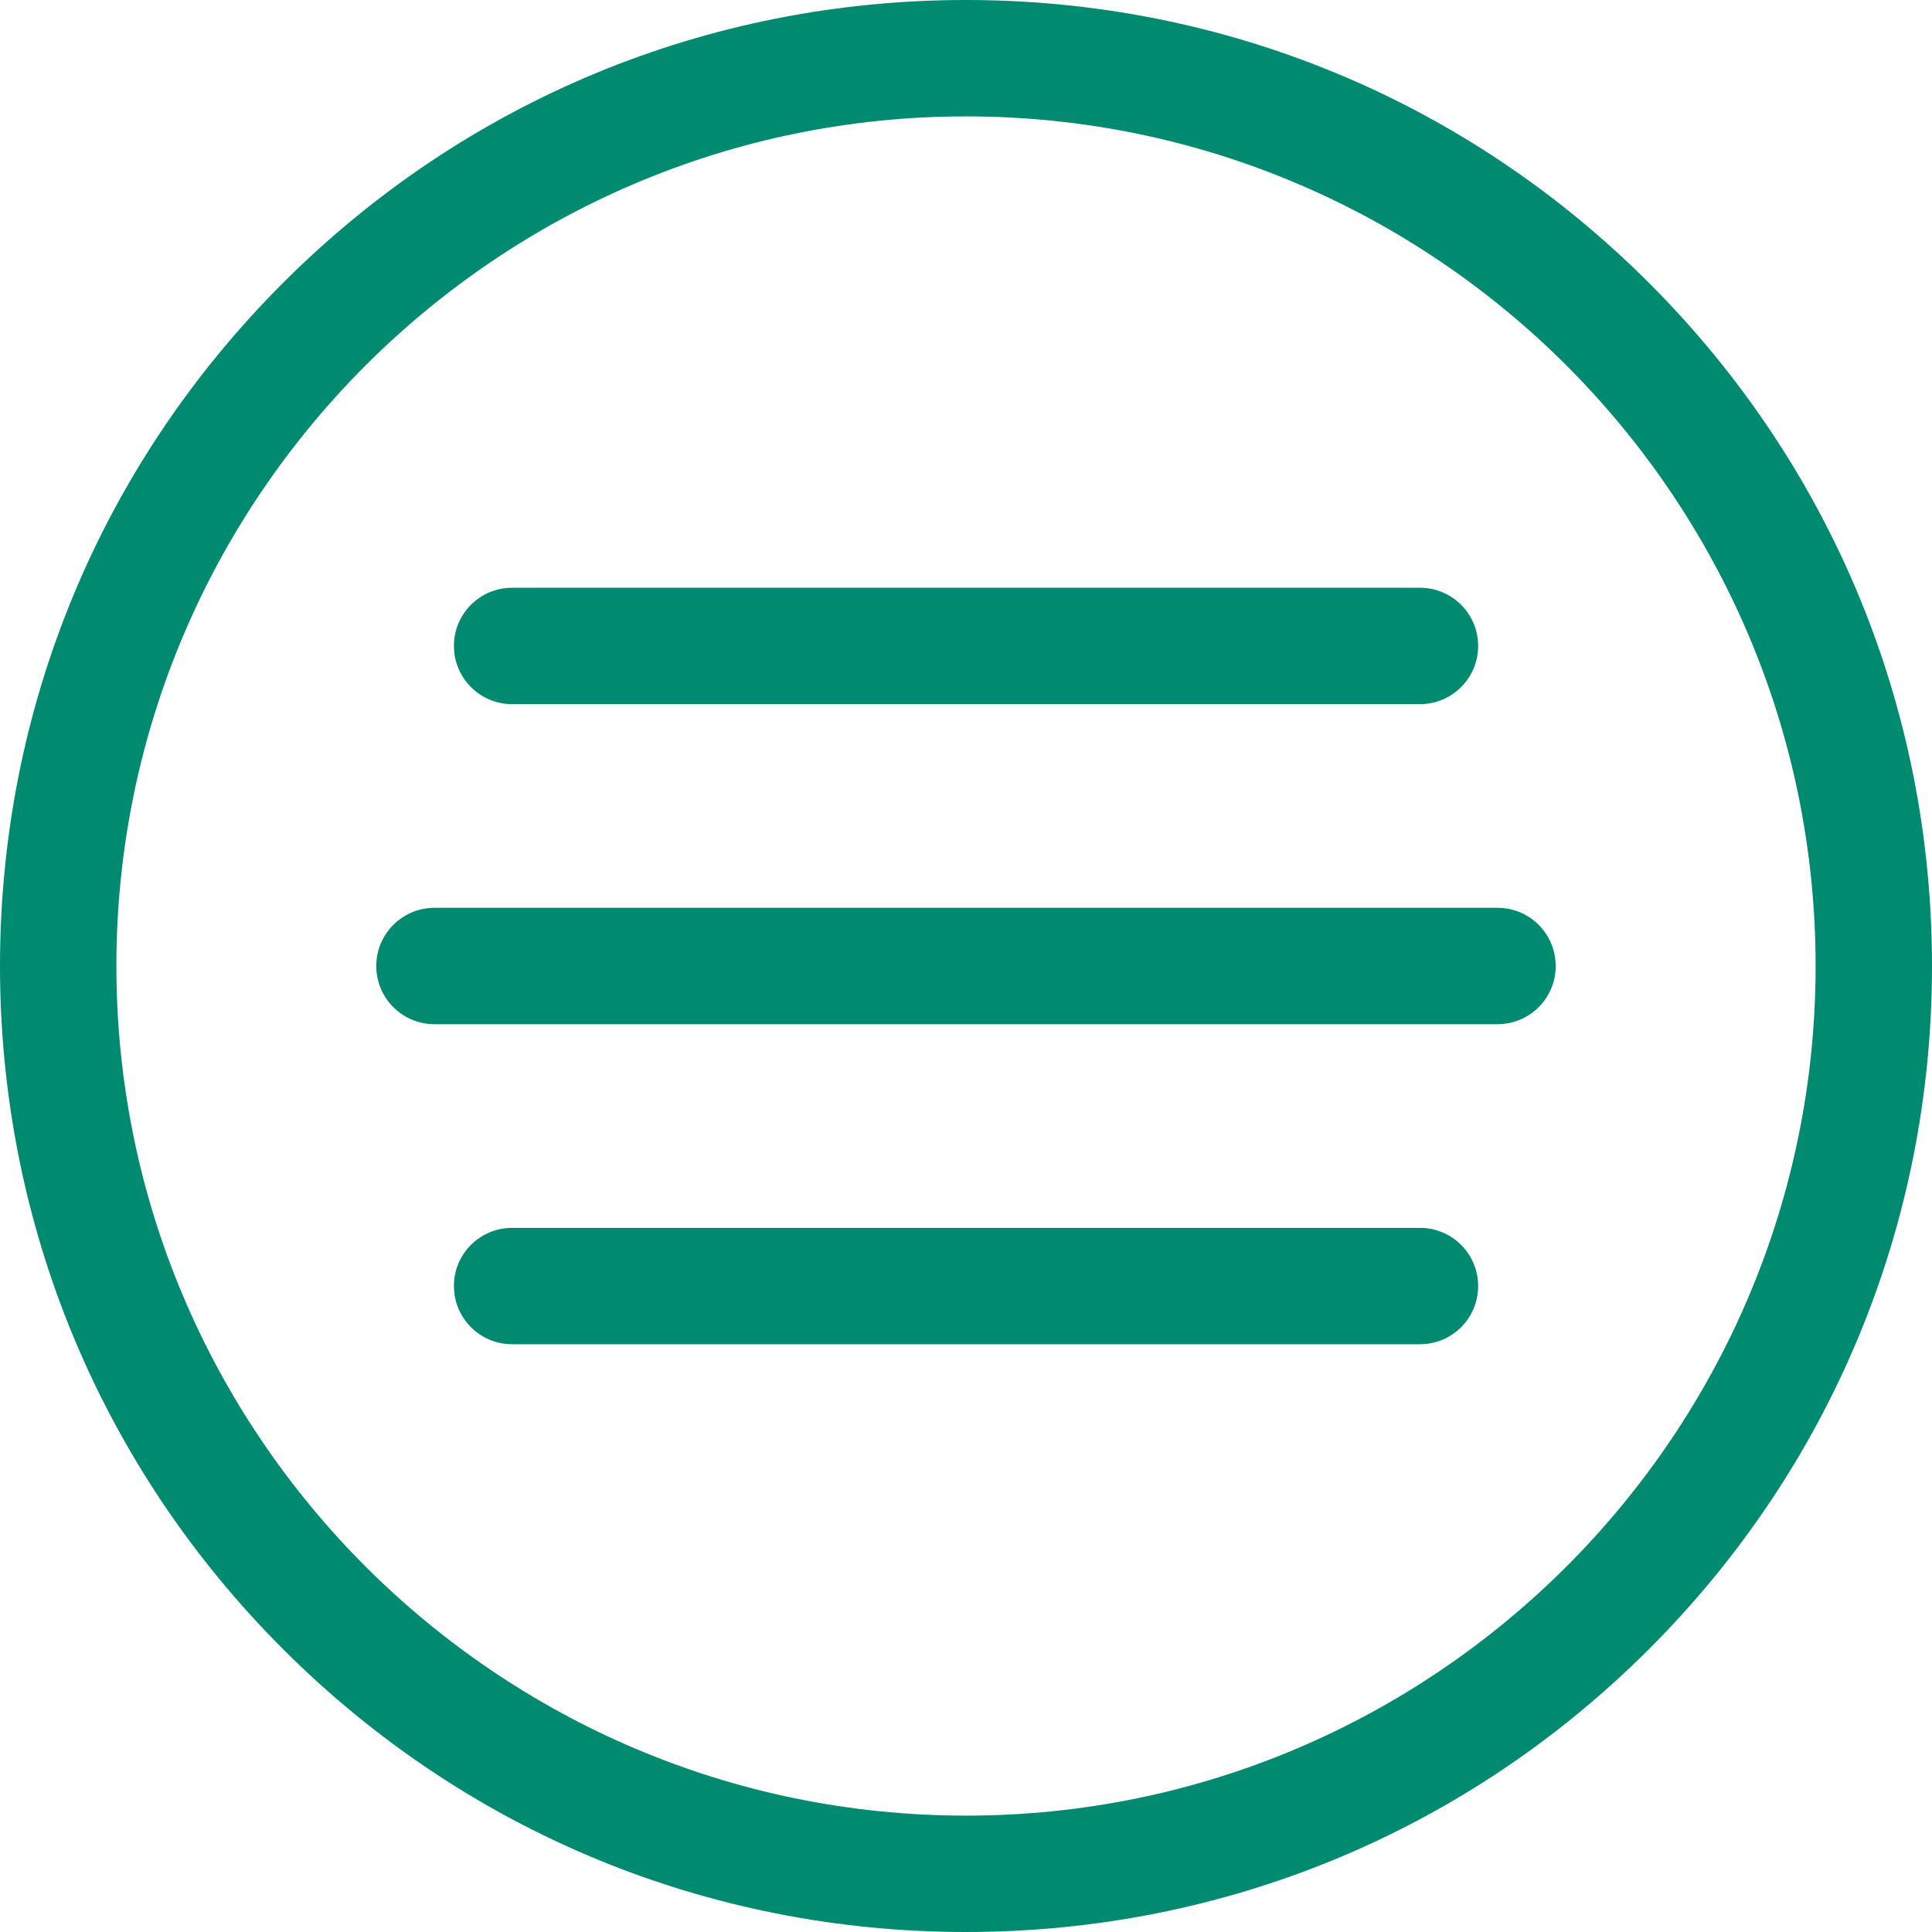 <svg width="50" height="50" viewBox="0 0 50 50" fill="none" xmlns="http://www.w3.org/2000/svg">
<path d="M7.323 7.323C12.045 2.6 18.323 0 25 0C31.677 0 37.955 2.6 42.677 7.323C47.4 12.045 50 18.322 50 25C50 31.678 47.4 37.955 42.677 42.677C37.955 47.4 31.677 50 25 50C18.323 50 12.045 47.4 7.323 42.677C2.602 37.955 0 31.677 0 25C0 18.323 2.6 12.045 7.323 7.323ZM25 46.988C37.125 46.988 46.988 37.125 46.988 25C46.988 12.875 37.125 3.012 25 3.012C12.875 3.012 3.012 12.875 3.012 25C3.012 37.125 12.875 46.988 25 46.988Z" fill="#008B70"/>
<path d="M11.245 23.494H38.755C39.588 23.494 40.261 24.168 40.261 25C40.261 25.832 39.588 26.506 38.755 26.506H11.245C10.412 26.506 9.738 25.832 9.738 25C9.738 24.168 10.414 23.494 11.245 23.494Z" fill="#008B70"/>
<path d="M13.252 15.211H36.748C37.58 15.211 38.254 15.885 38.254 16.717C38.254 17.549 37.58 18.223 36.748 18.223H13.254C12.421 18.223 11.748 17.549 11.748 16.717C11.746 15.885 12.421 15.211 13.252 15.211Z" fill="#008B70"/>
<path d="M13.252 31.777H36.748C37.58 31.777 38.254 32.451 38.254 33.283C38.254 34.115 37.58 34.789 36.748 34.789H13.254C12.421 34.789 11.748 34.115 11.748 33.283C11.746 32.451 12.421 31.777 13.252 31.777Z" fill="#008B70"/>
</svg>
